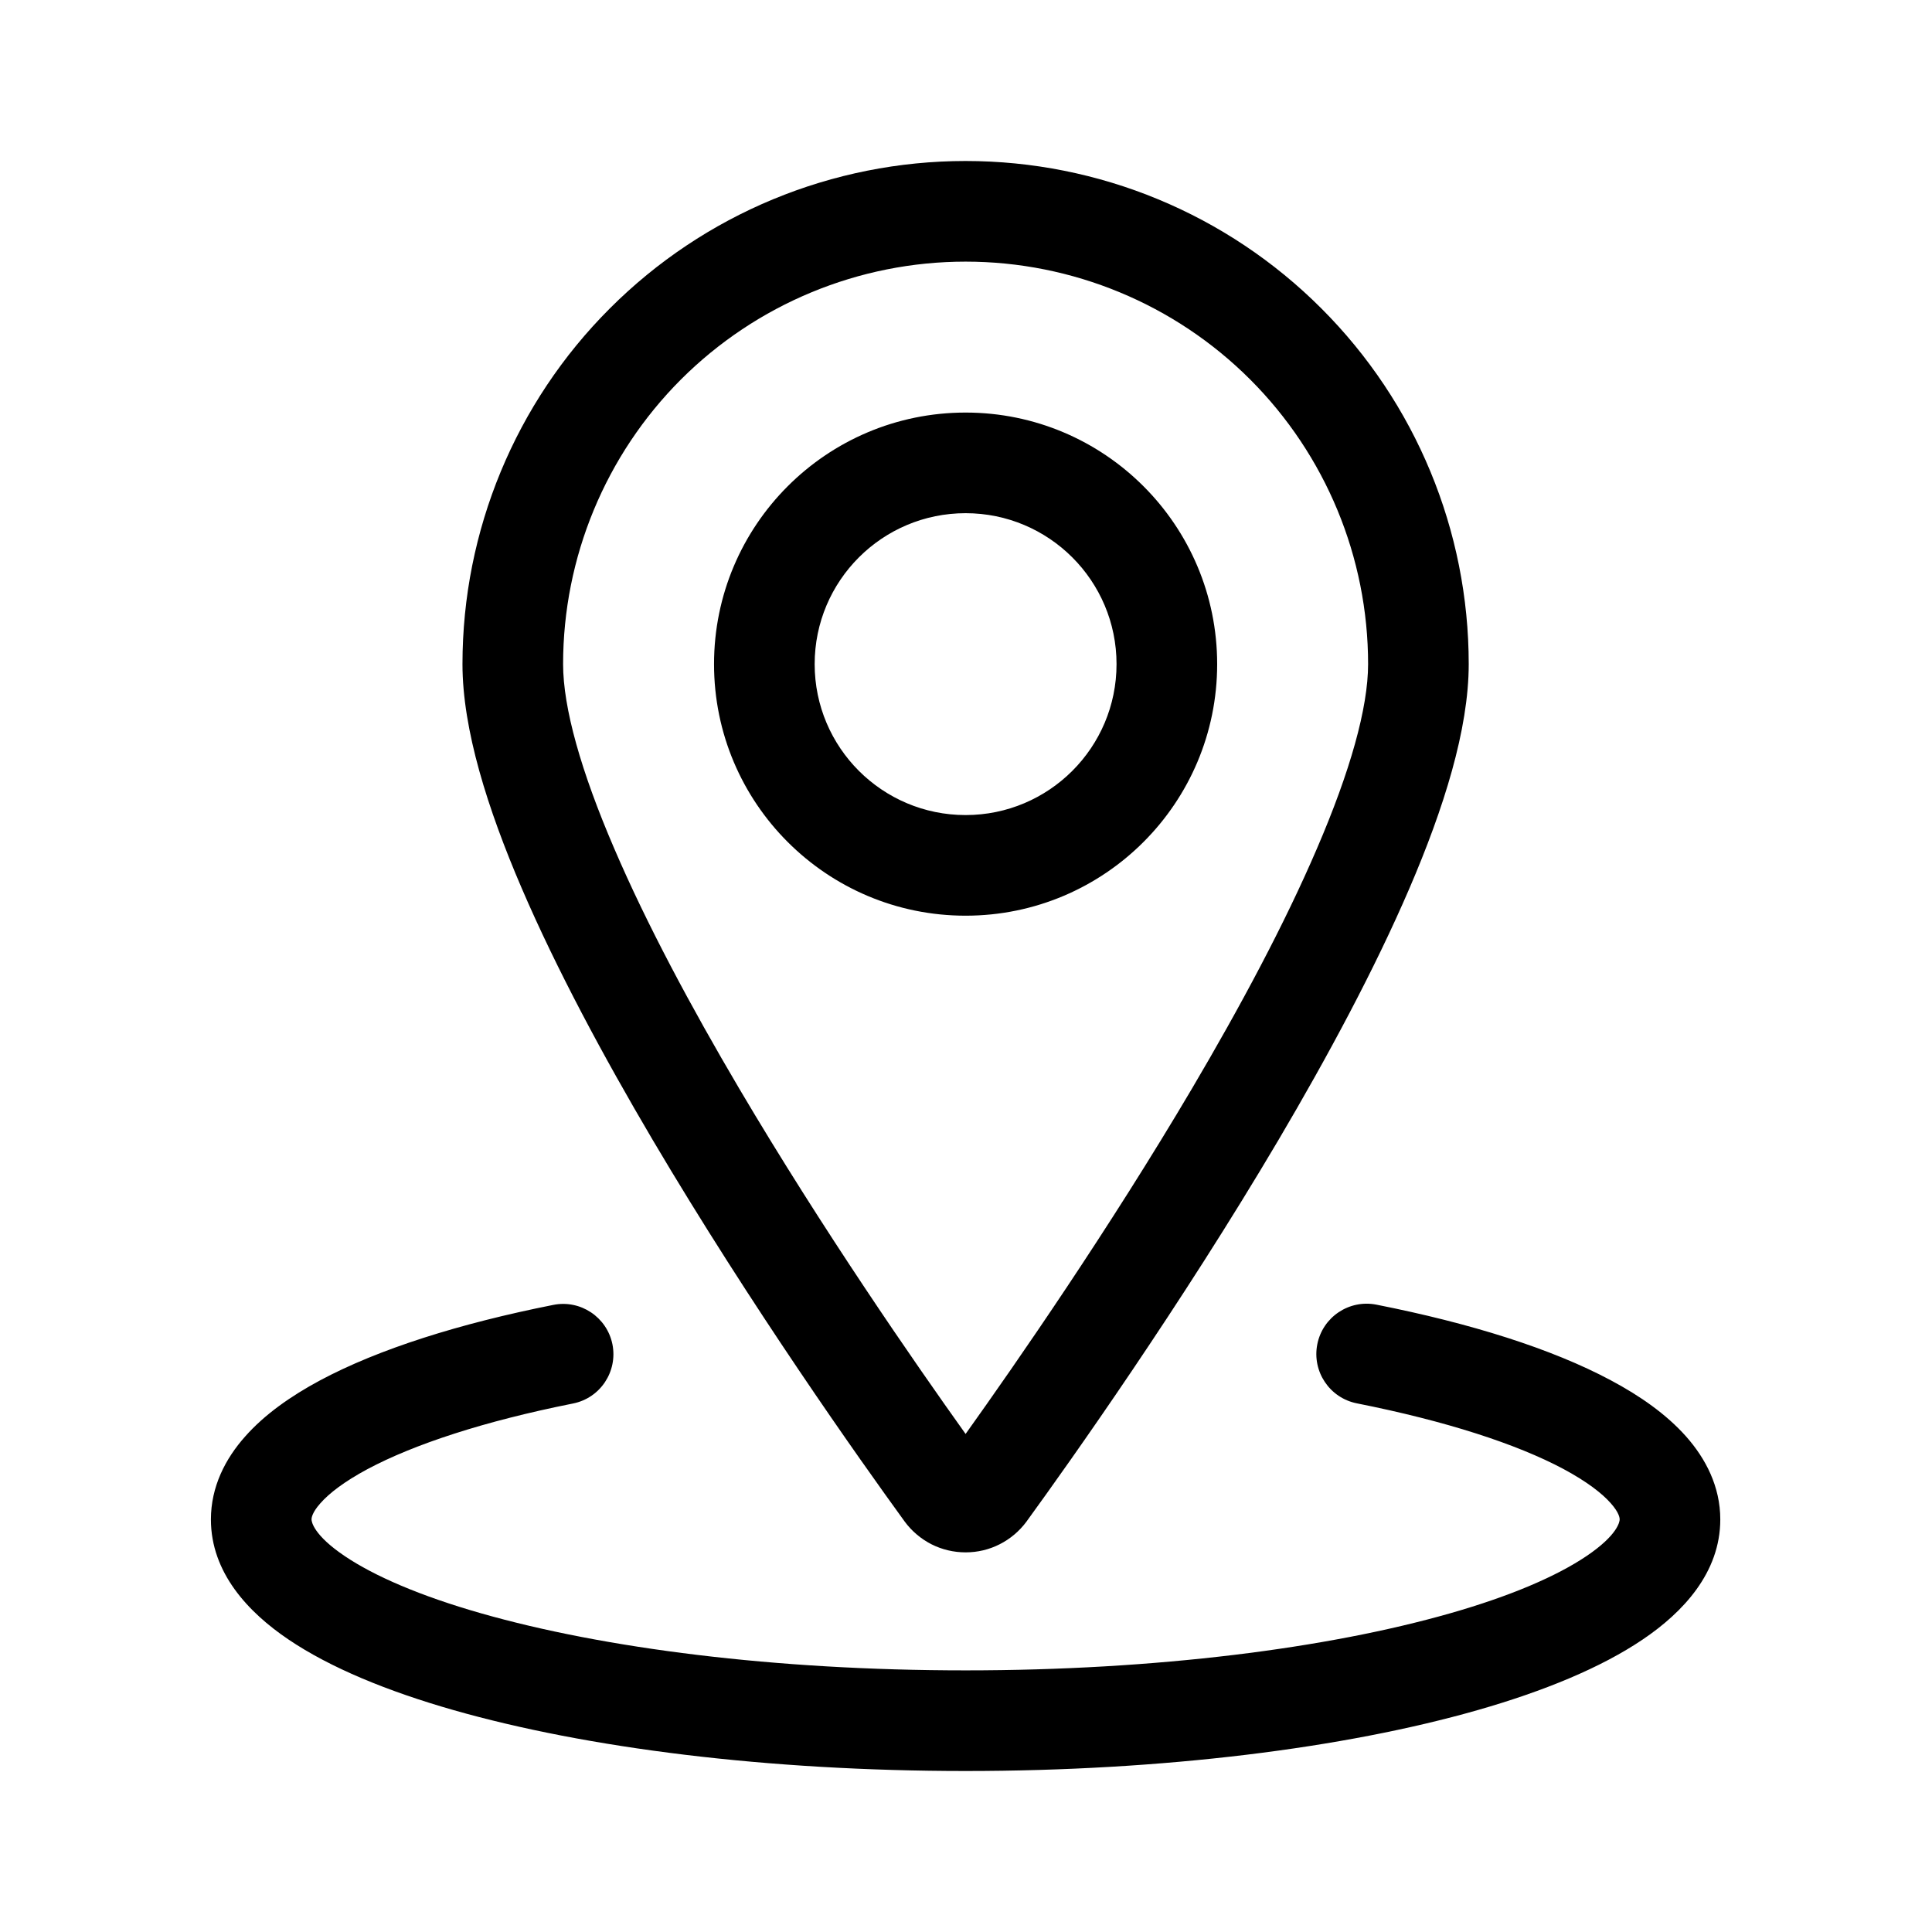 <svg width="24" height="24" viewBox="0 0 24 24" fill="none" xmlns="http://www.w3.org/2000/svg">
<path fill-rule="evenodd" clip-rule="evenodd" d="M11.995 3.25C10.669 3.25 9.397 3.777 8.459 4.714C7.522 5.652 6.995 6.924 6.995 8.25C6.995 8.794 7.218 9.583 7.63 10.54C8.033 11.48 8.587 12.513 9.183 13.523C10.218 15.276 11.358 16.921 11.995 17.813C12.632 16.921 13.772 15.276 14.807 13.523C15.403 12.513 15.957 11.48 16.36 10.54C16.772 9.583 16.995 8.794 16.995 8.25C16.995 6.924 16.468 5.652 15.53 4.714C14.593 3.777 13.321 3.25 11.995 3.25ZM7.576 3.831C8.748 2.658 10.337 2 11.995 2C13.653 2 15.242 2.658 16.414 3.831C17.587 5.003 18.245 6.592 18.245 8.25C18.245 9.061 17.934 10.045 17.509 11.034C17.076 12.041 16.493 13.125 15.883 14.159C14.662 16.226 13.306 18.138 12.754 18.898L12.752 18.901C12.665 19.019 12.551 19.116 12.419 19.183C12.288 19.25 12.143 19.284 11.995 19.284C11.848 19.284 11.702 19.25 11.57 19.183C11.439 19.116 11.325 19.019 11.238 18.901L11.236 18.898C10.684 18.138 9.328 16.226 8.107 14.159C7.497 13.125 6.914 12.041 6.481 11.034C6.056 10.045 5.745 9.061 5.745 8.25C5.745 6.592 6.403 5.003 7.576 3.831ZM11.995 6.375C10.96 6.375 10.12 7.214 10.12 8.25C10.12 9.286 10.96 10.125 11.995 10.125C13.03 10.125 13.87 9.286 13.87 8.25C13.87 7.214 13.03 6.375 11.995 6.375ZM8.87 8.25C8.87 6.524 10.269 5.125 11.995 5.125C13.721 5.125 15.12 6.524 15.12 8.25C15.12 9.976 13.721 11.375 11.995 11.375C10.269 11.375 8.87 9.976 8.87 8.25ZM16.364 16.699C16.431 16.36 16.76 16.14 17.099 16.207C18.267 16.438 19.276 16.754 20.009 17.146C20.376 17.341 20.702 17.571 20.944 17.843C21.189 18.119 21.37 18.467 21.37 18.875C21.37 19.537 20.905 20.03 20.407 20.366C19.888 20.717 19.177 21.009 18.354 21.244C16.701 21.716 14.453 22 11.995 22C9.537 22 7.289 21.716 5.636 21.244C4.813 21.009 4.102 20.717 3.583 20.366C3.085 20.03 2.62 19.537 2.62 18.875C2.62 18.468 2.8 18.12 3.045 17.845C3.285 17.573 3.61 17.344 3.975 17.148C4.706 16.757 5.71 16.441 6.873 16.21C7.211 16.142 7.54 16.362 7.608 16.7C7.675 17.039 7.456 17.368 7.117 17.435C6.014 17.655 5.144 17.941 4.565 18.25C4.276 18.405 4.088 18.551 3.98 18.674C3.875 18.792 3.87 18.857 3.87 18.875C3.87 18.903 3.895 19.069 4.282 19.33C4.648 19.577 5.218 19.825 5.979 20.042C7.492 20.474 9.619 20.75 11.995 20.75C14.371 20.75 16.498 20.474 18.011 20.042C18.772 19.825 19.342 19.577 19.708 19.33C20.095 19.069 20.12 18.903 20.12 18.875C20.12 18.857 20.115 18.792 20.009 18.673C19.9 18.55 19.712 18.404 19.421 18.248C18.84 17.938 17.964 17.653 16.856 17.433C16.517 17.366 16.297 17.037 16.364 16.699Z" fill="currentColor"/>
</svg>
